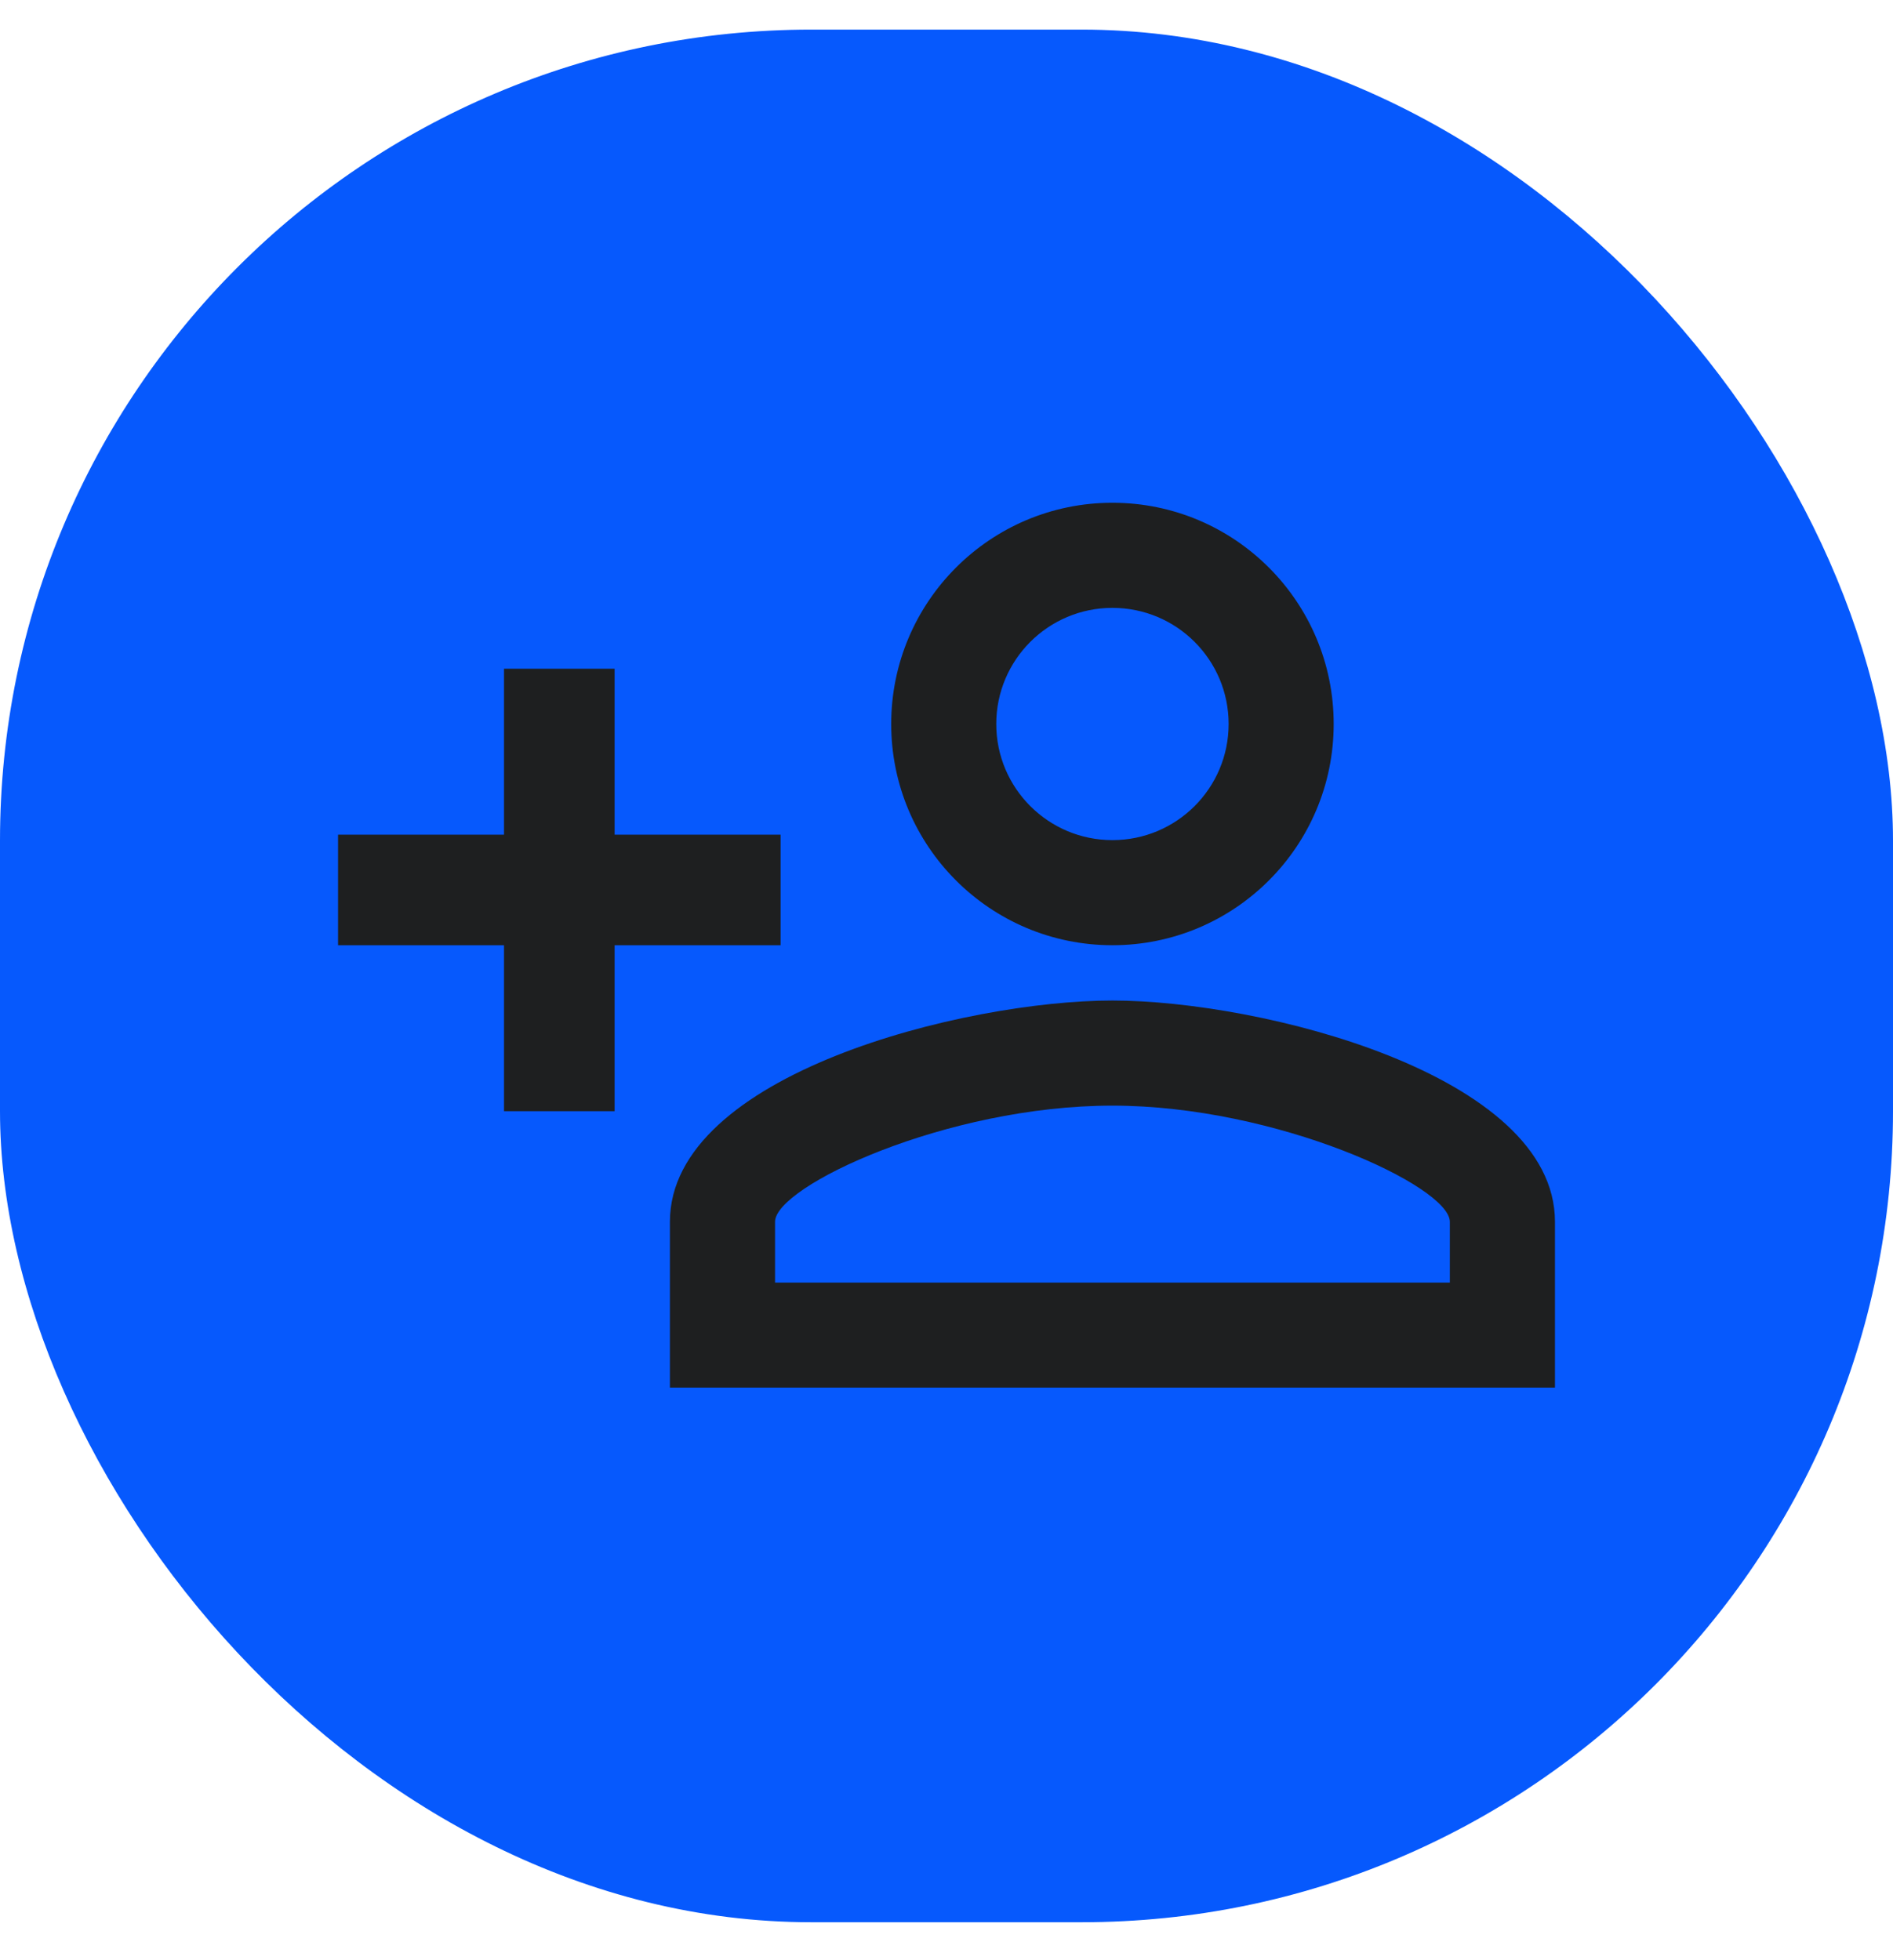 <svg width="28" height="29" viewBox="0 0 28 29" fill="none" xmlns="http://www.w3.org/2000/svg">
<g clip-path="url(#clip0_314_527)">
<rect y="0.438" width="28" height="28" rx="12" fill="#0659FD"/>
<path fill-rule="evenodd" clip-rule="evenodd" d="M16.454 7.438C14.647 7.438 13.182 8.904 13.182 10.711C13.182 12.519 14.647 13.984 16.454 13.984C18.262 13.984 19.727 12.519 19.727 10.711C19.727 8.904 18.262 7.438 16.454 7.438V7.438ZM16.454 8.993C17.404 8.993 18.173 9.762 18.173 10.711C18.173 11.66 17.404 12.429 16.454 12.429C15.506 12.429 14.736 11.66 14.736 10.711C14.736 9.762 15.506 8.993 16.454 8.993V8.993ZM7.455 9.893V12.348H5V13.984H7.455V16.439H9.091V13.984H11.546V12.348H9.091V9.893H7.455V9.893ZM16.454 14.802C14.27 14.802 9.909 15.89 9.909 18.075V20.529H23V18.075C23 15.89 18.639 14.802 16.454 14.802V14.802ZM16.454 16.357C18.884 16.357 21.445 17.551 21.445 18.075V18.975H11.464V18.075C11.464 17.551 14 16.357 16.454 16.357Z" fill="#1E1F20"/>
<mask id="mask0_314_527" style="mask-type:alpha" maskUnits="userSpaceOnUse" x="5" y="7" width="18" height="14">
<path fill-rule="evenodd" clip-rule="evenodd" d="M16.454 7.438C14.647 7.438 13.182 8.904 13.182 10.711C13.182 12.519 14.647 13.984 16.454 13.984C18.262 13.984 19.727 12.519 19.727 10.711C19.727 8.904 18.262 7.438 16.454 7.438V7.438ZM16.454 8.993C17.404 8.993 18.173 9.762 18.173 10.711C18.173 11.66 17.404 12.429 16.454 12.429C15.506 12.429 14.736 11.66 14.736 10.711C14.736 9.762 15.506 8.993 16.454 8.993V8.993ZM7.455 9.893V12.348H5V13.984H7.455V16.439H9.091V13.984H11.546V12.348H9.091V9.893H7.455V9.893ZM16.454 14.802C14.27 14.802 9.909 15.89 9.909 18.075V20.529H23V18.075C23 15.89 18.639 14.802 16.454 14.802V14.802ZM16.454 16.357C18.884 16.357 21.445 17.551 21.445 18.075V18.975H11.464V18.075C11.464 17.551 14 16.357 16.454 16.357Z" fill="white"/>
</mask>
<g mask="url(#mask0_314_527)">
</g>
</g>
<defs>
<clipPath id="clip0_314_527">
<rect width="28" height="28" fill="white" transform="translate(0 0.438)"/>
</clipPath>
</defs>
</svg>
